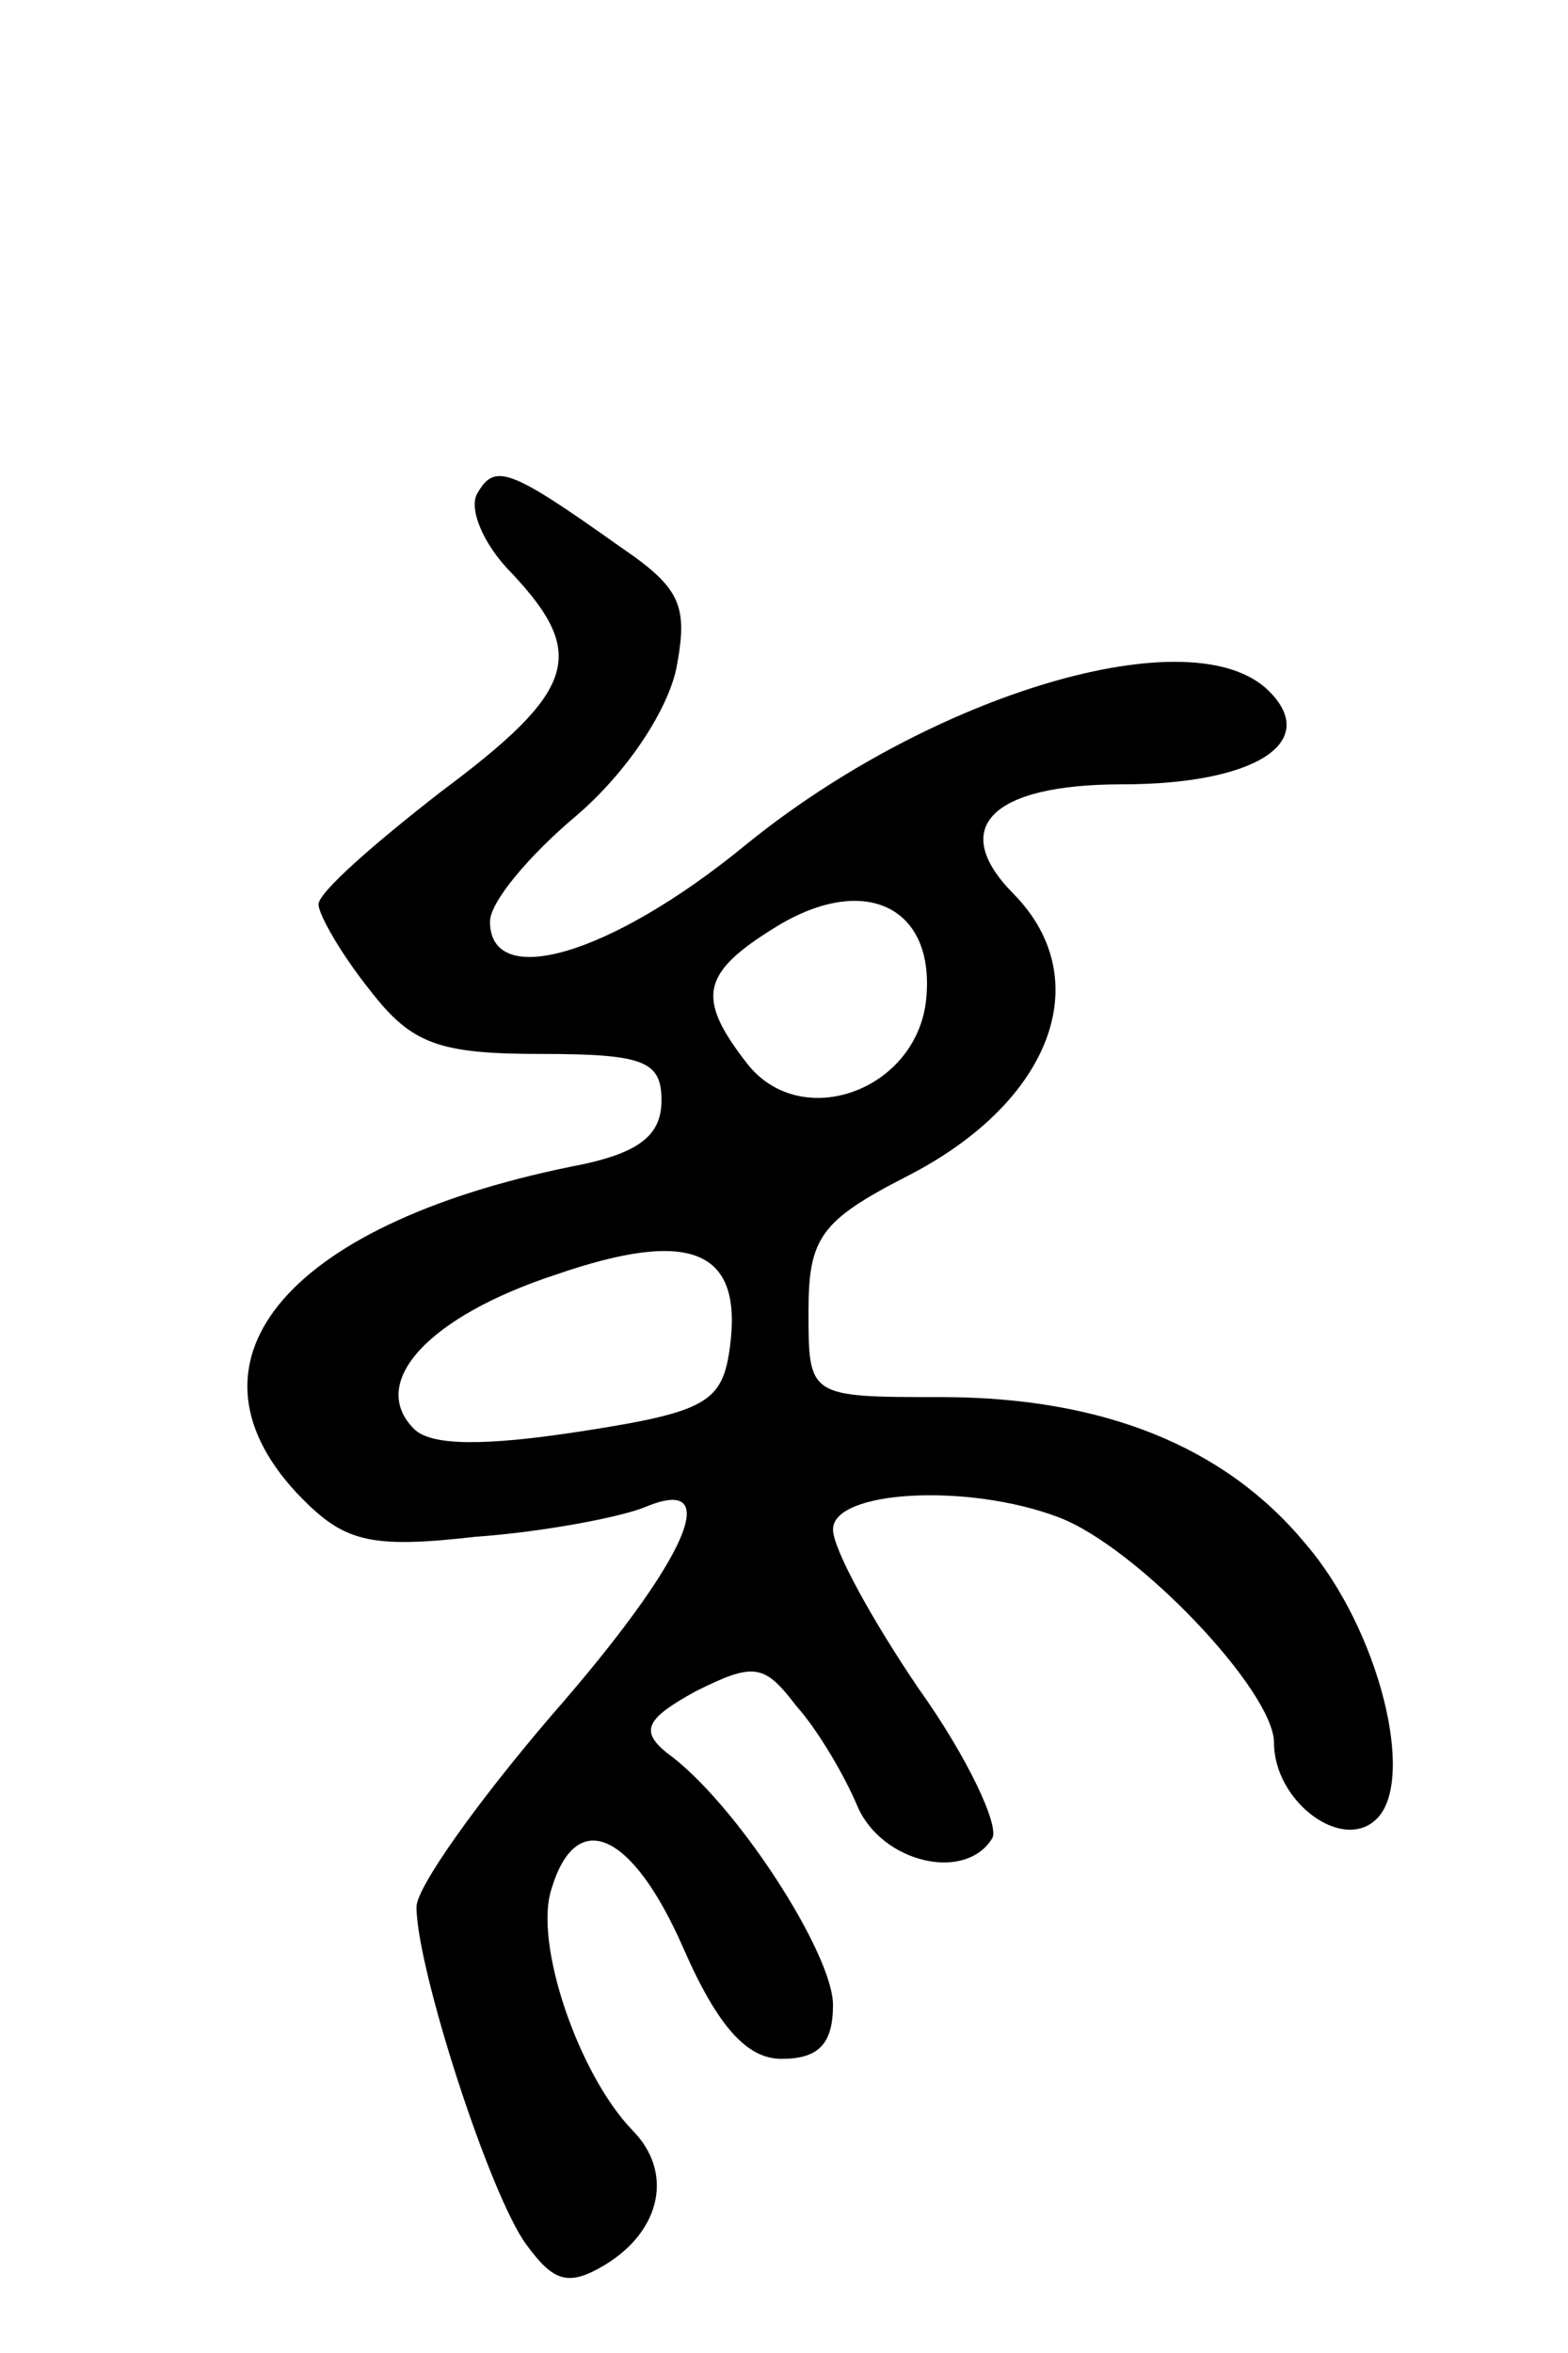 <svg version="1.0" xmlns="http://www.w3.org/2000/svg"
 width="64pt" height="96pt" viewBox="0 0 64 96"
 preserveAspectRatio="xMidYMid meet">
<g transform="translate(0,96) scale(0.1,-0.1)"
fill="#000000" stroke="none">
<path d="M195 759 c-4 -6 2 -21 14 -33 31 -33 26 -48 -29 -89 -27 -21 -50 -41
-50 -46 0 -4 9 -20 21 -35 17 -22 28 -26 70 -26 42 0 49 -3 49 -19 0 -14 -9
-21 -32 -26 -119 -23 -168 -79 -117 -134 19 -20 29 -23 73 -18 28 2 59 8 69
12 33 14 18 -21 -38 -85 -30 -35 -55 -70 -55 -78 0 -25 30 -118 45 -138 11
-15 17 -17 32 -8 23 14 28 38 11 55 -22 23 -40 76 -33 98 10 34 33 24 54 -24
14 -32 26 -45 40 -45 15 0 21 6 21 22 0 21 -40 83 -68 103 -11 9 -8 14 12 25
24 12 28 11 41 -6 9 -10 20 -29 25 -41 10 -23 44 -31 55 -13 3 5 -10 33 -30
61 -19 28 -35 57 -35 65 0 16 55 19 92 5 32 -12 88 -71 88 -92 0 -24 28 -45
42 -31 16 16 1 77 -29 112 -33 40 -83 60 -149 60 -54 0 -54 0 -54 35 0 30 5
37 40 55 59 30 78 80 44 115 -27 27 -10 45 44 45 54 0 81 17 60 38 -31 31
-138 -1 -214 -63 -55 -45 -104 -59 -104 -31 0 8 16 27 35 43 20 17 37 42 41
60 5 26 2 33 -23 50 -45 32 -51 34 -58 22z m183 -207 c-4 -37 -51 -54 -73 -26
-21 27 -19 37 12 56 36 22 65 8 61 -30z m-80 -141 c-3 -23 -9 -27 -61 -35 -39
-6 -61 -6 -68 1 -19 19 6 46 58 63 55 19 76 10 71 -29z"/>
</g>
</svg>
